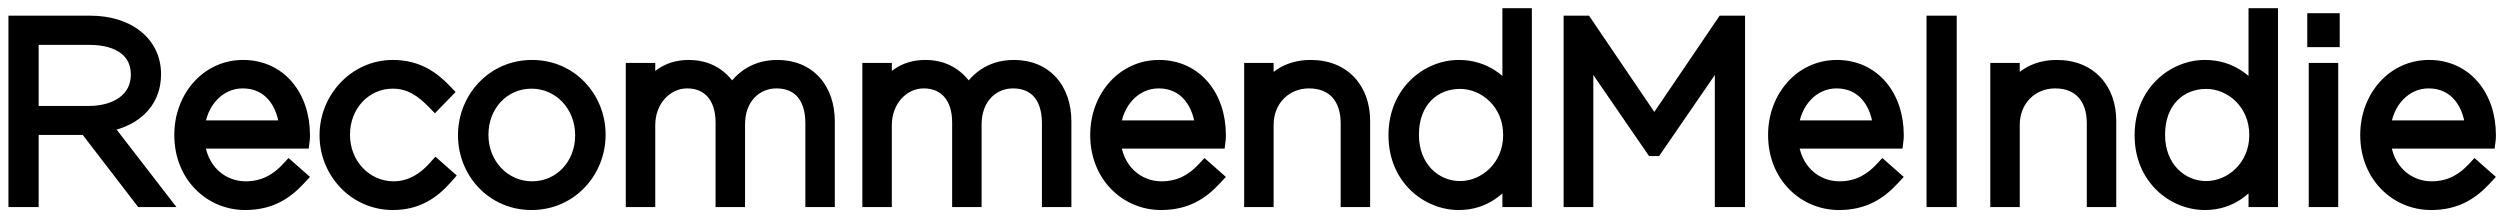 <svg width="274" height="24" viewBox="0 0 274 24" fill="none" xmlns="http://www.w3.org/2000/svg">
<path d="M17.41 21.745L11.114 13.595C14.33 13.159 16.701 11.333 16.701 8.143V8.089C16.701 4.9 14.003 2.664 9.887 2.664H1.873V21.745H3.29V13.84H9.533L15.611 21.745H17.41ZM15.284 8.198C15.284 10.951 12.913 12.559 9.723 12.559H3.29V3.973H9.805C13.267 3.973 15.284 5.581 15.284 8.143V8.198ZM21.469 15.34H32.999C33.026 15.121 33.026 15.04 33.026 14.849V14.794C33.026 10.678 30.546 7.516 26.648 7.516C22.886 7.516 20.051 10.733 20.051 14.767V14.822C20.051 19.156 23.213 22.073 26.866 22.073C29.537 22.073 31.2 20.982 32.618 19.456L31.691 18.638C30.546 19.864 29.074 20.819 26.921 20.819C24.195 20.819 21.714 18.801 21.469 15.34ZM21.469 14.14C21.714 11.06 23.84 8.743 26.593 8.743C29.783 8.743 31.391 11.333 31.582 14.14H21.469ZM48.727 19.319L47.8 18.502C46.628 19.81 45.102 20.819 43.139 20.819C39.95 20.819 37.415 18.147 37.415 14.794V14.74C37.415 11.414 39.868 8.77 43.03 8.77C45.102 8.77 46.465 9.833 47.664 11.06L48.618 10.079C47.309 8.716 45.674 7.516 43.057 7.516C39.077 7.516 35.97 10.896 35.97 14.794V14.849C35.97 18.747 39.05 22.073 43.057 22.073C45.62 22.073 47.309 20.928 48.727 19.319ZM65.427 14.794V14.74C65.427 10.842 62.428 7.516 58.312 7.516C54.169 7.516 51.143 10.896 51.143 14.794V14.849C51.143 18.747 54.142 22.073 58.258 22.073C62.401 22.073 65.427 18.692 65.427 14.794ZM63.982 14.849C63.982 18.12 61.611 20.819 58.312 20.819C55.096 20.819 52.588 18.147 52.588 14.794V14.74C52.588 11.469 54.959 8.77 58.258 8.77C61.474 8.77 63.982 11.442 63.982 14.794V14.849ZM90.55 21.745V13.322C90.55 9.833 88.505 7.516 85.207 7.516C82.59 7.516 81.091 8.961 80.191 10.515C79.428 8.907 77.929 7.516 75.503 7.516C73.022 7.516 71.768 8.879 70.869 10.324V7.843H69.533V21.745H70.869V13.731C70.869 10.924 72.832 8.743 75.312 8.743C77.793 8.743 79.374 10.515 79.374 13.404V21.745H80.709V13.65C80.709 10.542 82.754 8.743 85.098 8.743C87.66 8.743 89.214 10.488 89.214 13.486V21.745H90.55ZM116.477 21.745V13.322C116.477 9.833 114.433 7.516 111.135 7.516C108.518 7.516 107.018 8.961 106.119 10.515C105.356 8.907 103.856 7.516 101.43 7.516C98.95 7.516 97.696 8.879 96.796 10.324V7.843H95.461V21.745H96.796V13.731C96.796 10.924 98.759 8.743 101.24 8.743C103.72 8.743 105.301 10.515 105.301 13.404V21.745H106.637V13.65C106.637 10.542 108.681 8.743 111.025 8.743C113.588 8.743 115.142 10.488 115.142 13.486V21.745H116.477ZM121.852 15.34H133.382C133.409 15.121 133.409 15.04 133.409 14.849V14.794C133.409 10.678 130.929 7.516 127.031 7.516C123.269 7.516 120.434 10.733 120.434 14.767V14.822C120.434 19.156 123.596 22.073 127.249 22.073C129.92 22.073 131.583 20.982 133.001 19.456L132.074 18.638C130.929 19.864 129.457 20.819 127.304 20.819C124.578 20.819 122.097 18.801 121.852 15.34ZM121.852 14.14C122.097 11.06 124.223 8.743 126.976 8.743C130.166 8.743 131.774 11.333 131.965 14.14H121.852ZM149.219 21.745V13.241C149.219 9.915 147.175 7.516 143.658 7.516C141.123 7.516 139.569 8.798 138.643 10.433V7.843H137.307V21.745H138.643V13.704C138.643 10.815 140.742 8.743 143.467 8.743C146.275 8.743 147.883 10.624 147.883 13.486V21.745H149.219ZM166.945 21.745V1.847H165.609V10.842C164.464 9.097 162.665 7.516 159.885 7.516C156.532 7.516 153.125 10.27 153.125 14.794V14.849C153.125 19.374 156.532 22.073 159.885 22.073C162.638 22.073 164.41 20.464 165.609 18.638V21.745H166.945ZM165.691 14.822C165.691 18.365 162.911 20.791 160.021 20.791C157.104 20.791 154.569 18.447 154.569 14.794V14.74C154.569 11.005 156.995 8.798 160.021 8.798C162.911 8.798 165.691 11.196 165.691 14.767V14.822ZM190.31 21.745V2.664H188.974L181.314 13.949L173.655 2.664H172.319V21.745H173.682V5.172L181.233 16.157H181.342L188.892 5.172V21.745H190.31ZM196.147 15.34H207.678C207.705 15.121 207.705 15.04 207.705 14.849V14.794C207.705 10.678 205.225 7.516 201.327 7.516C197.565 7.516 194.73 10.733 194.73 14.767V14.822C194.73 19.156 197.892 22.073 201.545 22.073C204.216 22.073 205.879 20.982 207.296 19.456L206.369 18.638C205.225 19.864 203.753 20.819 201.599 20.819C198.873 20.819 196.393 18.801 196.147 15.34ZM196.147 14.14C196.393 11.06 198.519 8.743 201.272 8.743C204.461 8.743 206.07 11.333 206.26 14.14H196.147ZM213.511 21.745V2.664H212.093V21.745H213.511ZM230.995 21.745V13.241C230.995 9.915 228.95 7.516 225.434 7.516C222.899 7.516 221.345 8.798 220.419 10.433V7.843H219.083V21.745H220.419V13.704C220.419 10.815 222.517 8.743 225.243 8.743C228.051 8.743 229.659 10.624 229.659 13.486V21.745H230.995ZM248.721 21.745V1.847H247.385V10.842C246.24 9.097 244.441 7.516 241.661 7.516C238.308 7.516 234.901 10.27 234.901 14.794V14.849C234.901 19.374 238.308 22.073 241.661 22.073C244.414 22.073 246.186 20.464 247.385 18.638V21.745H248.721ZM247.467 14.822C247.467 18.365 244.686 20.791 241.797 20.791C238.88 20.791 236.345 18.447 236.345 14.794V14.74C236.345 11.005 238.771 8.798 241.797 8.798C244.686 8.798 247.467 11.196 247.467 14.767V14.822ZM255.485 4.218V2.392H253.822V4.218H255.485ZM255.321 21.745V7.843H253.986V21.745H255.321ZM261.046 15.34H272.577C272.604 15.121 272.604 15.04 272.604 14.849V14.794C272.604 10.678 270.124 7.516 266.226 7.516C262.464 7.516 259.629 10.733 259.629 14.767V14.822C259.629 19.156 262.791 22.073 266.444 22.073C269.115 22.073 270.778 20.982 272.195 19.456L271.268 18.638C270.124 19.864 268.652 20.819 266.498 20.819C263.772 20.819 261.292 18.801 261.046 15.34ZM261.046 14.14C261.292 11.06 263.418 8.743 266.171 8.743C269.36 8.743 270.969 11.333 271.159 14.14H261.046Z" fill="black"/>
<path d="M17.41 21.745V22.692H19.337L18.159 21.167L17.41 21.745ZM11.114 13.595L10.986 12.657L9.363 12.877L10.364 14.174L11.114 13.595ZM1.873 2.664V1.718H0.926V2.664H1.873ZM1.873 21.745H0.926V22.692H1.873V21.745ZM3.29 21.745V22.692H4.237V21.745H3.29ZM3.29 13.84V12.894H2.344V13.84H3.29ZM9.533 13.84L10.283 13.263L9.999 12.894H9.533V13.84ZM15.611 21.745L14.861 22.322L15.145 22.692H15.611V21.745ZM3.29 12.559H2.344V13.506H3.29V12.559ZM3.29 3.973V3.026H2.344V3.973H3.29ZM18.159 21.167L11.863 13.016L10.364 14.174L16.661 22.324L18.159 21.167ZM11.241 14.533C12.982 14.297 14.578 13.674 15.752 12.6C16.948 11.507 17.648 9.997 17.648 8.143H15.755C15.755 9.479 15.269 10.477 14.475 11.203C13.66 11.948 12.461 12.457 10.986 12.657L11.241 14.533ZM17.648 8.143V8.089H15.755V8.143H17.648ZM17.648 8.089C17.648 6.204 16.84 4.578 15.431 3.443C14.038 2.321 12.109 1.718 9.887 1.718V3.611C11.781 3.611 13.259 4.125 14.244 4.918C15.213 5.698 15.755 6.785 15.755 8.089H17.648ZM9.887 1.718H1.873V3.611H9.887V1.718ZM0.926 2.664V21.745H2.819V2.664H0.926ZM1.873 22.692H3.29V20.799H1.873V22.692ZM4.237 21.745V13.84H2.344V21.745H4.237ZM3.29 14.787H9.533V12.894H3.29V14.787ZM8.782 14.417L14.861 22.322L16.361 21.168L10.283 13.263L8.782 14.417ZM15.611 22.692H17.41V20.799H15.611V22.692ZM14.338 8.198C14.338 9.269 13.891 10.083 13.13 10.655C12.344 11.246 11.171 11.613 9.723 11.613V13.506C11.465 13.506 13.072 13.068 14.269 12.167C15.492 11.247 16.231 9.88 16.231 8.198H14.338ZM9.723 11.613H3.29V13.506H9.723V11.613ZM4.237 12.559V3.973H2.344V12.559H4.237ZM3.29 4.919H9.805V3.026H3.29V4.919ZM9.805 4.919C11.403 4.919 12.545 5.292 13.265 5.847C13.955 6.379 14.338 7.137 14.338 8.143H16.231C16.231 6.587 15.604 5.26 14.421 4.348C13.266 3.458 11.669 3.026 9.805 3.026V4.919ZM14.338 8.143V8.198H16.231V8.143H14.338ZM21.469 15.34V14.393H20.453L20.525 15.406L21.469 15.34ZM32.999 15.34V16.286H33.835L33.938 15.457L32.999 15.34ZM32.618 19.456L33.311 20.1L33.972 19.388L33.244 18.746L32.618 19.456ZM31.691 18.638L32.317 17.928L31.627 17.319L30.999 17.992L31.691 18.638ZM21.469 14.14L20.525 14.065L20.444 15.087H21.469V14.14ZM31.582 14.14V15.087H32.595L32.526 14.076L31.582 14.14ZM21.469 16.286H32.999V14.393H21.469V16.286ZM33.938 15.457C33.972 15.184 33.973 15.058 33.973 14.849H32.08C32.08 15.021 32.08 15.059 32.06 15.222L33.938 15.457ZM33.973 14.849V14.794H32.08V14.849H33.973ZM33.973 14.794C33.973 12.552 33.297 10.503 32.021 8.999C30.733 7.482 28.874 6.57 26.648 6.57V8.463C28.32 8.463 29.65 9.132 30.577 10.224C31.516 11.33 32.08 12.921 32.08 14.794H33.973ZM26.648 6.57C22.273 6.57 19.105 10.305 19.105 14.767H20.998C20.998 11.16 23.499 8.463 26.648 8.463V6.57ZM19.105 14.767V14.822H20.998V14.767H19.105ZM19.105 14.822C19.105 19.662 22.674 23.019 26.866 23.019V21.126C23.753 21.126 20.998 18.65 20.998 14.822H19.105ZM26.866 23.019C29.868 23.019 31.767 21.763 33.311 20.1L31.924 18.812C30.634 20.201 29.206 21.126 26.866 21.126V23.019ZM33.244 18.746L32.317 17.928L31.065 19.348L31.991 20.165L33.244 18.746ZM30.999 17.992C29.978 19.086 28.74 19.872 26.921 19.872V21.765C29.408 21.765 31.114 20.643 32.383 19.284L30.999 17.992ZM26.921 19.872C24.704 19.872 22.624 18.251 22.413 15.273L20.525 15.406C20.804 19.352 23.686 21.765 26.921 21.765V19.872ZM22.412 14.215C22.628 11.502 24.451 9.689 26.593 9.689V7.797C23.23 7.797 20.8 10.618 20.525 14.065L22.412 14.215ZM26.593 9.689C27.9 9.689 28.834 10.207 29.482 10.992C30.152 11.802 30.552 12.947 30.637 14.204L32.526 14.076C32.421 12.526 31.921 10.972 30.942 9.786C29.941 8.574 28.476 7.797 26.593 7.797V9.689ZM31.582 13.194H21.469V15.087H31.582V13.194ZM48.727 19.319L49.437 19.945L50.062 19.235L49.353 18.61L48.727 19.319ZM47.8 18.502L48.426 17.792L47.722 17.17L47.095 17.87L47.8 18.502ZM47.664 11.06L46.987 11.722L47.666 12.416L48.343 11.72L47.664 11.06ZM48.618 10.079L49.297 10.738L49.934 10.083L49.301 9.423L48.618 10.079ZM49.353 18.61L48.426 17.792L47.174 19.211L48.101 20.029L49.353 18.61ZM47.095 17.87C46.03 19.059 44.74 19.872 43.139 19.872V21.765C45.463 21.765 47.226 20.561 48.505 19.133L47.095 17.87ZM43.139 19.872C40.518 19.872 38.361 17.671 38.361 14.794H36.468C36.468 18.623 39.382 21.765 43.139 21.765V19.872ZM38.361 14.794V14.74H36.468V14.794H38.361ZM38.361 14.74C38.361 11.878 40.448 9.717 43.03 9.717V7.824C39.288 7.824 36.468 10.951 36.468 14.74H38.361ZM43.03 9.717C44.715 9.717 45.845 10.554 46.987 11.722L48.341 10.398C47.084 9.113 45.488 7.824 43.03 7.824V9.717ZM48.343 11.72L49.297 10.738L47.939 9.419L46.985 10.4L48.343 11.72ZM49.301 9.423C47.895 7.959 46.03 6.57 43.057 6.57V8.463C45.318 8.463 46.724 9.472 47.935 10.734L49.301 9.423ZM43.057 6.57C38.516 6.57 35.023 10.414 35.023 14.794H36.916C36.916 11.379 39.639 8.463 43.057 8.463V6.57ZM35.023 14.794V14.849H36.916V14.794H35.023ZM35.023 14.849C35.023 19.236 38.495 23.019 43.057 23.019V21.126C39.605 21.126 36.916 18.257 36.916 14.849H35.023ZM43.057 23.019C45.972 23.019 47.901 21.688 49.437 19.945L48.017 18.694C46.718 20.168 45.267 21.126 43.057 21.126V23.019ZM66.373 14.794V14.74H64.48V14.794H66.373ZM66.373 14.74C66.373 10.357 62.988 6.57 58.312 6.57V8.463C61.868 8.463 64.48 11.327 64.48 14.74H66.373ZM58.312 6.57C53.607 6.57 50.197 10.414 50.197 14.794H52.09C52.09 11.379 54.731 8.463 58.312 8.463V6.57ZM50.197 14.794V14.849H52.09V14.794H50.197ZM50.197 14.849C50.197 19.232 53.582 23.019 58.258 23.019V21.126C54.702 21.126 52.09 18.262 52.09 14.849H50.197ZM58.258 23.019C62.963 23.019 66.373 19.175 66.373 14.794H64.48C64.48 18.21 61.839 21.126 58.258 21.126V23.019ZM63.035 14.849C63.035 17.665 61.022 19.872 58.312 19.872V21.765C62.199 21.765 64.928 18.575 64.928 14.849H63.035ZM58.312 19.872C55.667 19.872 53.534 17.674 53.534 14.794H51.641C51.641 18.62 54.525 21.765 58.312 21.765V19.872ZM53.534 14.794V14.74H51.641V14.794H53.534ZM53.534 14.74C53.534 11.923 55.548 9.717 58.258 9.717V7.824C54.371 7.824 51.641 11.014 51.641 14.74H53.534ZM58.258 9.717C60.903 9.717 63.035 11.915 63.035 14.794H64.928C64.928 10.968 62.045 7.824 58.258 7.824V9.717ZM63.035 14.794V14.849H64.928V14.794H63.035ZM90.55 21.745V22.692H91.496V21.745H90.55ZM80.191 10.515L79.336 10.921L80.108 12.547L81.01 10.989L80.191 10.515ZM70.869 10.324H69.922V13.635L71.672 10.824L70.869 10.324ZM70.869 7.843H71.815V6.897H70.869V7.843ZM69.533 7.843V6.897H68.587V7.843H69.533ZM69.533 21.745H68.587V22.692H69.533V21.745ZM70.869 21.745V22.692H71.815V21.745H70.869ZM79.374 21.745H78.427V22.692H79.374V21.745ZM80.709 21.745V22.692H81.656V21.745H80.709ZM89.214 21.745H88.267V22.692H89.214V21.745ZM91.496 21.745V13.322H89.603V21.745H91.496ZM91.496 13.322C91.496 11.396 90.93 9.7 89.815 8.474C88.691 7.238 87.09 6.57 85.207 6.57V8.463C86.623 8.463 87.692 8.953 88.415 9.748C89.147 10.553 89.603 11.759 89.603 13.322H91.496ZM85.207 6.57C82.15 6.57 80.382 8.296 79.372 10.041L81.01 10.989C81.799 9.626 83.031 8.463 85.207 8.463V6.57ZM81.046 10.109C80.162 8.245 78.37 6.57 75.503 6.57V8.463C77.487 8.463 78.694 9.568 79.336 10.921L81.046 10.109ZM75.503 6.57C74.073 6.57 72.947 6.968 72.046 7.606C71.162 8.232 70.545 9.054 70.065 9.824L71.672 10.824C72.093 10.149 72.552 9.568 73.14 9.151C73.711 8.746 74.452 8.463 75.503 8.463V6.57ZM71.815 10.324V7.843H69.922V10.324H71.815ZM70.869 6.897H69.533V8.79H70.869V6.897ZM68.587 7.843V21.745H70.48V7.843H68.587ZM69.533 22.692H70.869V20.799H69.533V22.692ZM71.815 21.745V13.731H69.922V21.745H71.815ZM71.815 13.731C71.815 11.343 73.452 9.689 75.312 9.689V7.797C72.211 7.797 69.922 10.504 69.922 13.731H71.815ZM75.312 9.689C76.313 9.689 77.057 10.039 77.561 10.614C78.078 11.203 78.427 12.126 78.427 13.404H80.32C80.32 11.793 79.878 10.385 78.984 9.366C78.079 8.333 76.791 7.797 75.312 7.797V9.689ZM78.427 13.404V21.745H80.32V13.404H78.427ZM79.374 22.692H80.709V20.799H79.374V22.692ZM81.656 21.745V13.65H79.763V21.745H81.656ZM81.656 13.65C81.656 11.027 83.313 9.689 85.098 9.689V7.797C82.194 7.797 79.763 10.057 79.763 13.65H81.656ZM85.098 9.689C86.152 9.689 86.903 10.04 87.404 10.613C87.919 11.202 88.267 12.141 88.267 13.486H90.16C90.16 11.832 89.732 10.4 88.829 9.367C87.913 8.318 86.606 7.797 85.098 7.797V9.689ZM88.267 13.486V21.745H90.16V13.486H88.267ZM89.214 22.692H90.55V20.799H89.214V22.692ZM116.477 21.745V22.692H117.424V21.745H116.477ZM106.119 10.515L105.264 10.921L106.036 12.547L106.938 10.989L106.119 10.515ZM96.796 10.324H95.85V13.635L97.6 10.824L96.796 10.324ZM96.796 7.843H97.743V6.897H96.796V7.843ZM95.461 7.843V6.897H94.514V7.843H95.461ZM95.461 21.745H94.514V22.692H95.461V21.745ZM96.796 21.745V22.692H97.743V21.745H96.796ZM105.301 21.745H104.355V22.692H105.301V21.745ZM106.637 21.745V22.692H107.583V21.745H106.637ZM115.142 21.745H114.195V22.692H115.142V21.745ZM117.424 21.745V13.322H115.531V21.745H117.424ZM117.424 13.322C117.424 11.396 116.858 9.7 115.743 8.474C114.619 7.238 113.017 6.57 111.135 6.57V8.463C112.55 8.463 113.62 8.953 114.342 9.748C115.074 10.553 115.531 11.759 115.531 13.322H117.424ZM111.135 6.57C108.077 6.57 106.31 8.296 105.3 10.041L106.938 10.989C107.727 9.626 108.958 8.463 111.135 8.463V6.57ZM106.974 10.109C106.089 8.245 104.298 6.57 101.43 6.57V8.463C103.415 8.463 104.622 9.568 105.264 10.921L106.974 10.109ZM101.43 6.57C100.001 6.57 98.875 6.968 97.974 7.606C97.09 8.232 96.472 9.054 95.993 9.824L97.6 10.824C98.02 10.149 98.479 9.568 99.068 9.151C99.638 8.746 100.38 8.463 101.43 8.463V6.57ZM97.743 10.324V7.843H95.85V10.324H97.743ZM96.796 6.897H95.461V8.79H96.796V6.897ZM94.514 7.843V21.745H96.407V7.843H94.514ZM95.461 22.692H96.796V20.799H95.461V22.692ZM97.743 21.745V13.731H95.85V21.745H97.743ZM97.743 13.731C97.743 11.343 99.379 9.689 101.24 9.689V7.797C98.139 7.797 95.85 10.504 95.85 13.731H97.743ZM101.24 9.689C102.241 9.689 102.984 10.039 103.489 10.614C104.006 11.203 104.355 12.126 104.355 13.404H106.248C106.248 11.793 105.806 10.385 104.912 9.366C104.006 8.333 102.719 7.797 101.24 7.797V9.689ZM104.355 13.404V21.745H106.248V13.404H104.355ZM105.301 22.692H106.637V20.799H105.301V22.692ZM107.583 21.745V13.65H105.69V21.745H107.583ZM107.583 13.65C107.583 11.027 109.241 9.689 111.025 9.689V7.797C108.122 7.797 105.69 10.057 105.69 13.65H107.583ZM111.025 9.689C112.08 9.689 112.831 10.04 113.332 10.613C113.847 11.202 114.195 12.141 114.195 13.486H116.088C116.088 11.832 115.659 10.4 114.757 9.367C113.84 8.318 112.534 7.797 111.025 7.797V9.689ZM114.195 13.486V21.745H116.088V13.486H114.195ZM115.142 22.692H116.477V20.799H115.142V22.692ZM121.852 15.34V14.393H120.836L120.908 15.406L121.852 15.34ZM133.382 15.34V16.286H134.218L134.321 15.457L133.382 15.34ZM133.001 19.456L133.694 20.1L134.355 19.388L133.627 18.746L133.001 19.456ZM132.074 18.638L132.7 17.928L132.01 17.319L131.382 17.992L132.074 18.638ZM121.852 14.14L120.908 14.065L120.827 15.087H121.852V14.14ZM131.965 14.14V15.087H132.978L132.909 14.076L131.965 14.14ZM121.852 16.286H133.382V14.393H121.852V16.286ZM134.321 15.457C134.356 15.184 134.356 15.058 134.356 14.849H132.463C132.463 15.021 132.463 15.059 132.443 15.222L134.321 15.457ZM134.356 14.849V14.794H132.463V14.849H134.356ZM134.356 14.794C134.356 12.552 133.68 10.503 132.404 8.999C131.116 7.482 129.257 6.57 127.031 6.57V8.463C128.703 8.463 130.033 9.132 130.96 10.224C131.899 11.33 132.463 12.921 132.463 14.794H134.356ZM127.031 6.57C122.656 6.57 119.488 10.305 119.488 14.767H121.381C121.381 11.16 123.882 8.463 127.031 8.463V6.57ZM119.488 14.767V14.822H121.381V14.767H119.488ZM119.488 14.822C119.488 19.662 123.057 23.019 127.249 23.019V21.126C124.136 21.126 121.381 18.65 121.381 14.822H119.488ZM127.249 23.019C130.251 23.019 132.15 21.763 133.694 20.1L132.307 18.812C131.017 20.201 129.589 21.126 127.249 21.126V23.019ZM133.627 18.746L132.7 17.928L131.448 19.348L132.374 20.165L133.627 18.746ZM131.382 17.992C130.361 19.086 129.123 19.872 127.304 19.872V21.765C129.791 21.765 131.497 20.643 132.766 19.284L131.382 17.992ZM127.304 19.872C125.087 19.872 123.007 18.251 122.796 15.273L120.908 15.406C121.187 19.352 124.069 21.765 127.304 21.765V19.872ZM122.795 14.215C123.011 11.502 124.834 9.689 126.976 9.689V7.797C123.613 7.797 121.183 10.618 120.908 14.065L122.795 14.215ZM126.976 9.689C128.283 9.689 129.217 10.207 129.865 10.992C130.535 11.802 130.935 12.947 131.02 14.204L132.909 14.076C132.804 12.526 132.304 10.972 131.325 9.786C130.324 8.574 128.859 7.797 126.976 7.797V9.689ZM131.965 13.194H121.852V15.087H131.965V13.194ZM149.219 21.745V22.692H150.166V21.745H149.219ZM138.643 10.433H137.696V14.023L139.466 10.9L138.643 10.433ZM138.643 7.843H139.589V6.897H138.643V7.843ZM137.307 7.843V6.897H136.361V7.843H137.307ZM137.307 21.745H136.361V22.692H137.307V21.745ZM138.643 21.745V22.692H139.589V21.745H138.643ZM147.883 21.745H146.937V22.692H147.883V21.745ZM150.166 21.745V13.241H148.273V21.745H150.166ZM150.166 13.241C150.166 11.386 149.593 9.708 148.448 8.485C147.295 7.253 145.642 6.57 143.658 6.57V8.463C145.191 8.463 146.318 8.979 147.066 9.778C147.823 10.586 148.273 11.77 148.273 13.241H150.166ZM143.658 6.57C140.725 6.57 138.884 8.088 137.819 9.966L139.466 10.9C140.255 9.507 141.522 8.463 143.658 8.463V6.57ZM139.589 10.433V7.843H137.696V10.433H139.589ZM138.643 6.897H137.307V8.79H138.643V6.897ZM136.361 7.843V21.745H138.254V7.843H136.361ZM137.307 22.692H138.643V20.799H137.307V22.692ZM139.589 21.745V13.704H137.696V21.745H139.589ZM139.589 13.704C139.589 11.323 141.278 9.689 143.467 9.689V7.797C140.205 7.797 137.696 10.306 137.696 13.704H139.589ZM143.467 9.689C144.65 9.689 145.483 10.078 146.028 10.678C146.584 11.29 146.937 12.227 146.937 13.486H148.83C148.83 11.883 148.378 10.449 147.428 9.404C146.468 8.348 145.093 7.797 143.467 7.797V9.689ZM146.937 13.486V21.745H148.83V13.486H146.937ZM147.883 22.692H149.219V20.799H147.883V22.692ZM166.945 21.745V22.692H167.891V21.745H166.945ZM166.945 1.847H167.891V0.9H166.945V1.847ZM165.609 1.847V0.9H164.663V1.847H165.609ZM165.609 10.842L164.818 11.361L166.556 14.009V10.842H165.609ZM165.609 18.638H166.556V15.472L164.818 18.118L165.609 18.638ZM165.609 21.745H164.663V22.692H165.609V21.745ZM167.891 21.745V1.847H165.998V21.745H167.891ZM166.945 0.9H165.609V2.793H166.945V0.9ZM164.663 1.847V10.842H166.556V1.847H164.663ZM166.4 10.323C165.151 8.418 163.094 6.57 159.885 6.57V8.463C162.237 8.463 163.778 9.776 164.818 11.361L166.4 10.323ZM159.885 6.57C156.021 6.57 152.178 9.735 152.178 14.794H154.071C154.071 10.804 157.043 8.463 159.885 8.463V6.57ZM152.178 14.794V14.849H154.071V14.794H152.178ZM152.178 14.849C152.178 19.918 156.031 23.019 159.885 23.019V21.126C157.033 21.126 154.071 18.829 154.071 14.849H152.178ZM159.885 23.019C163.083 23.019 165.109 21.123 166.4 19.157L164.818 18.118C163.71 19.805 162.192 21.126 159.885 21.126V23.019ZM164.663 18.638V21.745H166.556V18.638H164.663ZM165.609 22.692H166.945V20.799H165.609V22.692ZM164.744 14.822C164.744 17.837 162.394 19.845 160.021 19.845V21.738C163.427 21.738 166.637 18.894 166.637 14.822H164.744ZM160.021 19.845C157.665 19.845 155.516 17.963 155.516 14.794H153.623C153.623 18.931 156.543 21.738 160.021 21.738V19.845ZM155.516 14.794V14.74H153.623V14.794H155.516ZM155.516 14.74C155.516 13.083 156.05 11.845 156.841 11.026C157.633 10.207 158.744 9.744 160.021 9.744V7.851C158.273 7.851 156.657 8.493 155.48 9.711C154.302 10.93 153.623 12.663 153.623 14.74H155.516ZM160.021 9.744C162.396 9.744 164.744 11.728 164.744 14.767H166.637C166.637 10.665 163.425 7.851 160.021 7.851V9.744ZM164.744 14.767V14.822H166.637V14.767H164.744ZM190.31 21.745V22.692H191.256V21.745H190.31ZM190.31 2.664H191.256V1.718H190.31V2.664ZM188.974 2.664V1.718H188.473L188.191 2.133L188.974 2.664ZM181.314 13.949L180.531 14.481L181.314 15.635L182.097 14.481L181.314 13.949ZM173.655 2.664L174.438 2.133L174.156 1.718H173.655V2.664ZM172.319 2.664V1.718H171.373V2.664H172.319ZM172.319 21.745H171.373V22.692H172.319V21.745ZM173.682 21.745V22.692H174.628V21.745H173.682ZM173.682 5.172L174.462 4.636L172.735 2.124V5.172H173.682ZM181.233 16.157L180.453 16.694L180.735 17.104H181.233V16.157ZM181.342 16.157V17.104H181.84L182.122 16.694L181.342 16.157ZM188.892 5.172H189.839V2.124L188.112 4.636L188.892 5.172ZM188.892 21.745H187.946V22.692H188.892V21.745ZM191.256 21.745V2.664H189.363V21.745H191.256ZM190.31 1.718H188.974V3.611H190.31V1.718ZM188.191 2.133L180.531 13.418L182.097 14.481L189.757 3.196L188.191 2.133ZM182.097 13.418L174.438 2.133L172.872 3.196L180.531 14.481L182.097 13.418ZM173.655 1.718H172.319V3.611H173.655V1.718ZM171.373 2.664V21.745H173.265V2.664H171.373ZM172.319 22.692H173.682V20.799H172.319V22.692ZM174.628 21.745V5.172H172.735V21.745H174.628ZM172.902 5.708L180.453 16.694L182.013 15.621L174.462 4.636L172.902 5.708ZM181.233 17.104H181.342V15.211H181.233V17.104ZM182.122 16.694L189.672 5.708L188.112 4.636L180.562 15.621L182.122 16.694ZM187.946 5.172V21.745H189.839V5.172H187.946ZM188.892 22.692H190.31V20.799H188.892V22.692ZM196.147 15.34V14.393H195.132L195.203 15.406L196.147 15.34ZM207.678 15.34V16.286H208.513L208.617 15.457L207.678 15.34ZM207.296 19.456L207.99 20.1L208.65 19.388L207.922 18.746L207.296 19.456ZM206.369 18.638L206.996 17.928L206.306 17.319L205.678 17.992L206.369 18.638ZM196.147 14.14L195.204 14.065L195.123 15.087H196.147V14.14ZM206.26 14.14V15.087H207.273L207.205 14.076L206.26 14.14ZM196.147 16.286H207.678V14.393H196.147V16.286ZM208.617 15.457C208.651 15.184 208.652 15.058 208.652 14.849H206.759C206.759 15.021 206.759 15.059 206.739 15.222L208.617 15.457ZM208.652 14.849V14.794H206.759V14.849H208.652ZM208.652 14.794C208.652 12.552 207.976 10.503 206.699 8.999C205.411 7.482 203.553 6.57 201.327 6.57V8.463C202.999 8.463 204.329 9.132 205.256 10.224C206.195 11.33 206.759 12.921 206.759 14.794H208.652ZM201.327 6.57C196.952 6.57 193.784 10.305 193.784 14.767H195.677C195.677 11.16 198.178 8.463 201.327 8.463V6.57ZM193.784 14.767V14.822H195.677V14.767H193.784ZM193.784 14.822C193.784 19.662 197.352 23.019 201.545 23.019V21.126C198.432 21.126 195.677 18.65 195.677 14.822H193.784ZM201.545 23.019C204.547 23.019 206.445 21.763 207.99 20.1L206.603 18.812C205.312 20.201 203.885 21.126 201.545 21.126V23.019ZM207.922 18.746L206.996 17.928L205.743 19.348L206.67 20.165L207.922 18.746ZM205.678 17.992C204.656 19.086 203.419 19.872 201.599 19.872V21.765C204.086 21.765 205.793 20.643 207.061 19.284L205.678 17.992ZM201.599 19.872C199.382 19.872 197.303 18.251 197.092 15.273L195.203 15.406C195.483 19.352 198.364 21.765 201.599 21.765V19.872ZM197.091 14.215C197.307 11.502 199.129 9.689 201.272 9.689V7.797C197.909 7.797 195.479 10.618 195.204 14.065L197.091 14.215ZM201.272 9.689C202.579 9.689 203.513 10.207 204.161 10.992C204.83 11.802 205.231 12.947 205.316 14.204L207.205 14.076C207.099 12.526 206.6 10.972 205.62 9.786C204.62 8.574 203.155 7.797 201.272 7.797V9.689ZM206.26 13.194H196.147V15.087H206.26V13.194ZM213.511 21.745V22.692H214.457V21.745H213.511ZM213.511 2.664H214.457V1.718H213.511V2.664ZM212.093 2.664V1.718H211.147V2.664H212.093ZM212.093 21.745H211.147V22.692H212.093V21.745ZM214.457 21.745V2.664H212.564V21.745H214.457ZM213.511 1.718H212.093V3.611H213.511V1.718ZM211.147 2.664V21.745H213.04V2.664H211.147ZM212.093 22.692H213.511V20.799H212.093V22.692ZM230.995 21.745V22.692H231.941V21.745H230.995ZM220.419 10.433H219.472V14.023L221.242 10.9L220.419 10.433ZM220.419 7.843H221.365V6.897H220.419V7.843ZM219.083 7.843V6.897H218.136V7.843H219.083ZM219.083 21.745H218.136V22.692H219.083V21.745ZM220.419 21.745V22.692H221.365V21.745H220.419ZM229.659 21.745H228.713V22.692H229.659V21.745ZM231.941 21.745V13.241H230.048V21.745H231.941ZM231.941 13.241C231.941 11.386 231.369 9.708 230.224 8.485C229.071 7.253 227.418 6.57 225.434 6.57V8.463C226.967 8.463 228.094 8.979 228.842 9.778C229.598 10.586 230.048 11.77 230.048 13.241H231.941ZM225.434 6.57C222.5 6.57 220.659 8.088 219.595 9.966L221.242 10.9C222.031 9.507 223.298 8.463 225.434 8.463V6.57ZM221.365 10.433V7.843H219.472V10.433H221.365ZM220.419 6.897H219.083V8.79H220.419V6.897ZM218.136 7.843V21.745H220.029V7.843H218.136ZM219.083 22.692H220.419V20.799H219.083V22.692ZM221.365 21.745V13.704H219.472V21.745H221.365ZM221.365 13.704C221.365 11.323 223.054 9.689 225.243 9.689V7.797C221.981 7.797 219.472 10.306 219.472 13.704H221.365ZM225.243 9.689C226.425 9.689 227.258 10.078 227.804 10.678C228.36 11.29 228.713 12.227 228.713 13.486H230.606C230.606 11.883 230.154 10.449 229.204 9.404C228.244 8.348 226.869 7.797 225.243 7.797V9.689ZM228.713 13.486V21.745H230.606V13.486H228.713ZM229.659 22.692H230.995V20.799H229.659V22.692ZM248.721 21.745V22.692H249.667V21.745H248.721ZM248.721 1.847H249.667V0.9H248.721V1.847ZM247.385 1.847V0.9H246.438V1.847H247.385ZM247.385 10.842L246.594 11.361L248.331 14.009V10.842H247.385ZM247.385 18.638H248.331V15.472L246.594 18.118L247.385 18.638ZM247.385 21.745H246.438V22.692H247.385V21.745ZM249.667 21.745V1.847H247.774V21.745H249.667ZM248.721 0.9H247.385V2.793H248.721V0.9ZM246.438 1.847V10.842H248.331V1.847H246.438ZM248.176 10.323C246.927 8.418 244.87 6.57 241.661 6.57V8.463C244.013 8.463 245.554 9.776 246.594 11.361L248.176 10.323ZM241.661 6.57C237.797 6.57 233.954 9.735 233.954 14.794H235.847C235.847 10.804 238.819 8.463 241.661 8.463V6.57ZM233.954 14.794V14.849H235.847V14.794H233.954ZM233.954 14.849C233.954 19.918 237.807 23.019 241.661 23.019V21.126C238.809 21.126 235.847 18.829 235.847 14.849H233.954ZM241.661 23.019C244.859 23.019 246.885 21.123 248.176 19.157L246.594 18.118C245.486 19.805 243.968 21.126 241.661 21.126V23.019ZM246.438 18.638V21.745H248.331V18.638H246.438ZM247.385 22.692H248.721V20.799H247.385V22.692ZM246.52 14.822C246.52 17.837 244.169 19.845 241.797 19.845V21.738C245.203 21.738 248.413 18.894 248.413 14.822H246.52ZM241.797 19.845C239.441 19.845 237.292 17.963 237.292 14.794H235.399C235.399 18.931 238.319 21.738 241.797 21.738V19.845ZM237.292 14.794V14.74H235.399V14.794H237.292ZM237.292 14.74C237.292 13.083 237.826 11.845 238.617 11.026C239.409 10.207 240.52 9.744 241.797 9.744V7.851C240.049 7.851 238.433 8.493 237.256 9.711C236.077 10.93 235.399 12.663 235.399 14.74H237.292ZM241.797 9.744C244.172 9.744 246.52 11.728 246.52 14.767H248.413C248.413 10.665 245.2 7.851 241.797 7.851V9.744ZM246.52 14.767V14.822H248.413V14.767H246.52ZM255.485 4.218V5.165H256.432V4.218H255.485ZM255.485 2.392H256.432V1.445H255.485V2.392ZM253.822 2.392V1.445H252.876V2.392H253.822ZM253.822 4.218H252.876V5.165H253.822V4.218ZM255.321 21.745V22.692H256.268V21.745H255.321ZM255.321 7.843H256.268V6.897H255.321V7.843ZM253.986 7.843V6.897H253.039V7.843H253.986ZM253.986 21.745H253.039V22.692H253.986V21.745ZM256.432 4.218V2.392H254.539V4.218H256.432ZM255.485 1.445H253.822V3.338H255.485V1.445ZM252.876 2.392V4.218H254.769V2.392H252.876ZM253.822 5.165H255.485V3.272H253.822V5.165ZM256.268 21.745V7.843H254.375V21.745H256.268ZM255.321 6.897H253.986V8.79H255.321V6.897ZM253.039 7.843V21.745H254.932V7.843H253.039ZM253.986 22.692H255.321V20.799H253.986V22.692ZM261.046 15.34V14.393H260.03L260.102 15.406L261.046 15.34ZM272.577 15.34V16.286H273.412L273.516 15.457L272.577 15.34ZM272.195 19.456L272.889 20.1L273.549 19.388L272.821 18.746L272.195 19.456ZM271.268 18.638L271.895 17.928L271.204 17.319L270.576 17.992L271.268 18.638ZM261.046 14.14L260.103 14.065L260.022 15.087H261.046V14.14ZM271.159 14.14V15.087H272.172L272.104 14.076L271.159 14.14ZM261.046 16.286H272.577V14.393H261.046V16.286ZM273.516 15.457C273.55 15.184 273.551 15.058 273.551 14.849H271.658C271.658 15.021 271.658 15.059 271.638 15.222L273.516 15.457ZM273.551 14.849V14.794H271.658V14.849H273.551ZM273.551 14.794C273.551 12.552 272.874 10.503 271.598 8.999C270.31 7.482 268.452 6.57 266.226 6.57V8.463C267.898 8.463 269.228 9.132 270.155 10.224C271.093 11.33 271.658 12.921 271.658 14.794H273.551ZM266.226 6.57C261.851 6.57 258.682 10.305 258.682 14.767H260.575C260.575 11.16 263.077 8.463 266.226 8.463V6.57ZM258.682 14.767V14.822H260.575V14.767H258.682ZM258.682 14.822C258.682 19.662 262.251 23.019 266.444 23.019V21.126C263.331 21.126 260.575 18.65 260.575 14.822H258.682ZM266.444 23.019C269.446 23.019 271.344 21.763 272.889 20.1L271.502 18.812C270.211 20.201 268.784 21.126 266.444 21.126V23.019ZM272.821 18.746L271.895 17.928L270.642 19.348L271.569 20.165L272.821 18.746ZM270.576 17.992C269.555 19.086 268.318 19.872 266.498 19.872V21.765C268.985 21.765 270.692 20.643 271.96 19.284L270.576 17.992ZM266.498 19.872C264.281 19.872 262.202 18.251 261.991 15.273L260.102 15.406C260.382 19.352 263.263 21.765 266.498 21.765V19.872ZM261.99 14.215C262.206 11.502 264.028 9.689 266.171 9.689V7.797C262.808 7.797 260.377 10.618 260.103 14.065L261.99 14.215ZM266.171 9.689C267.478 9.689 268.412 10.207 269.06 10.992C269.729 11.802 270.13 12.947 270.215 14.204L272.104 14.076C271.998 12.526 271.499 10.972 270.519 9.786C269.519 8.574 268.054 7.797 266.171 7.797V9.689ZM271.159 13.194H261.046V15.087H271.159V13.194Z" fill="black"/>
</svg>
